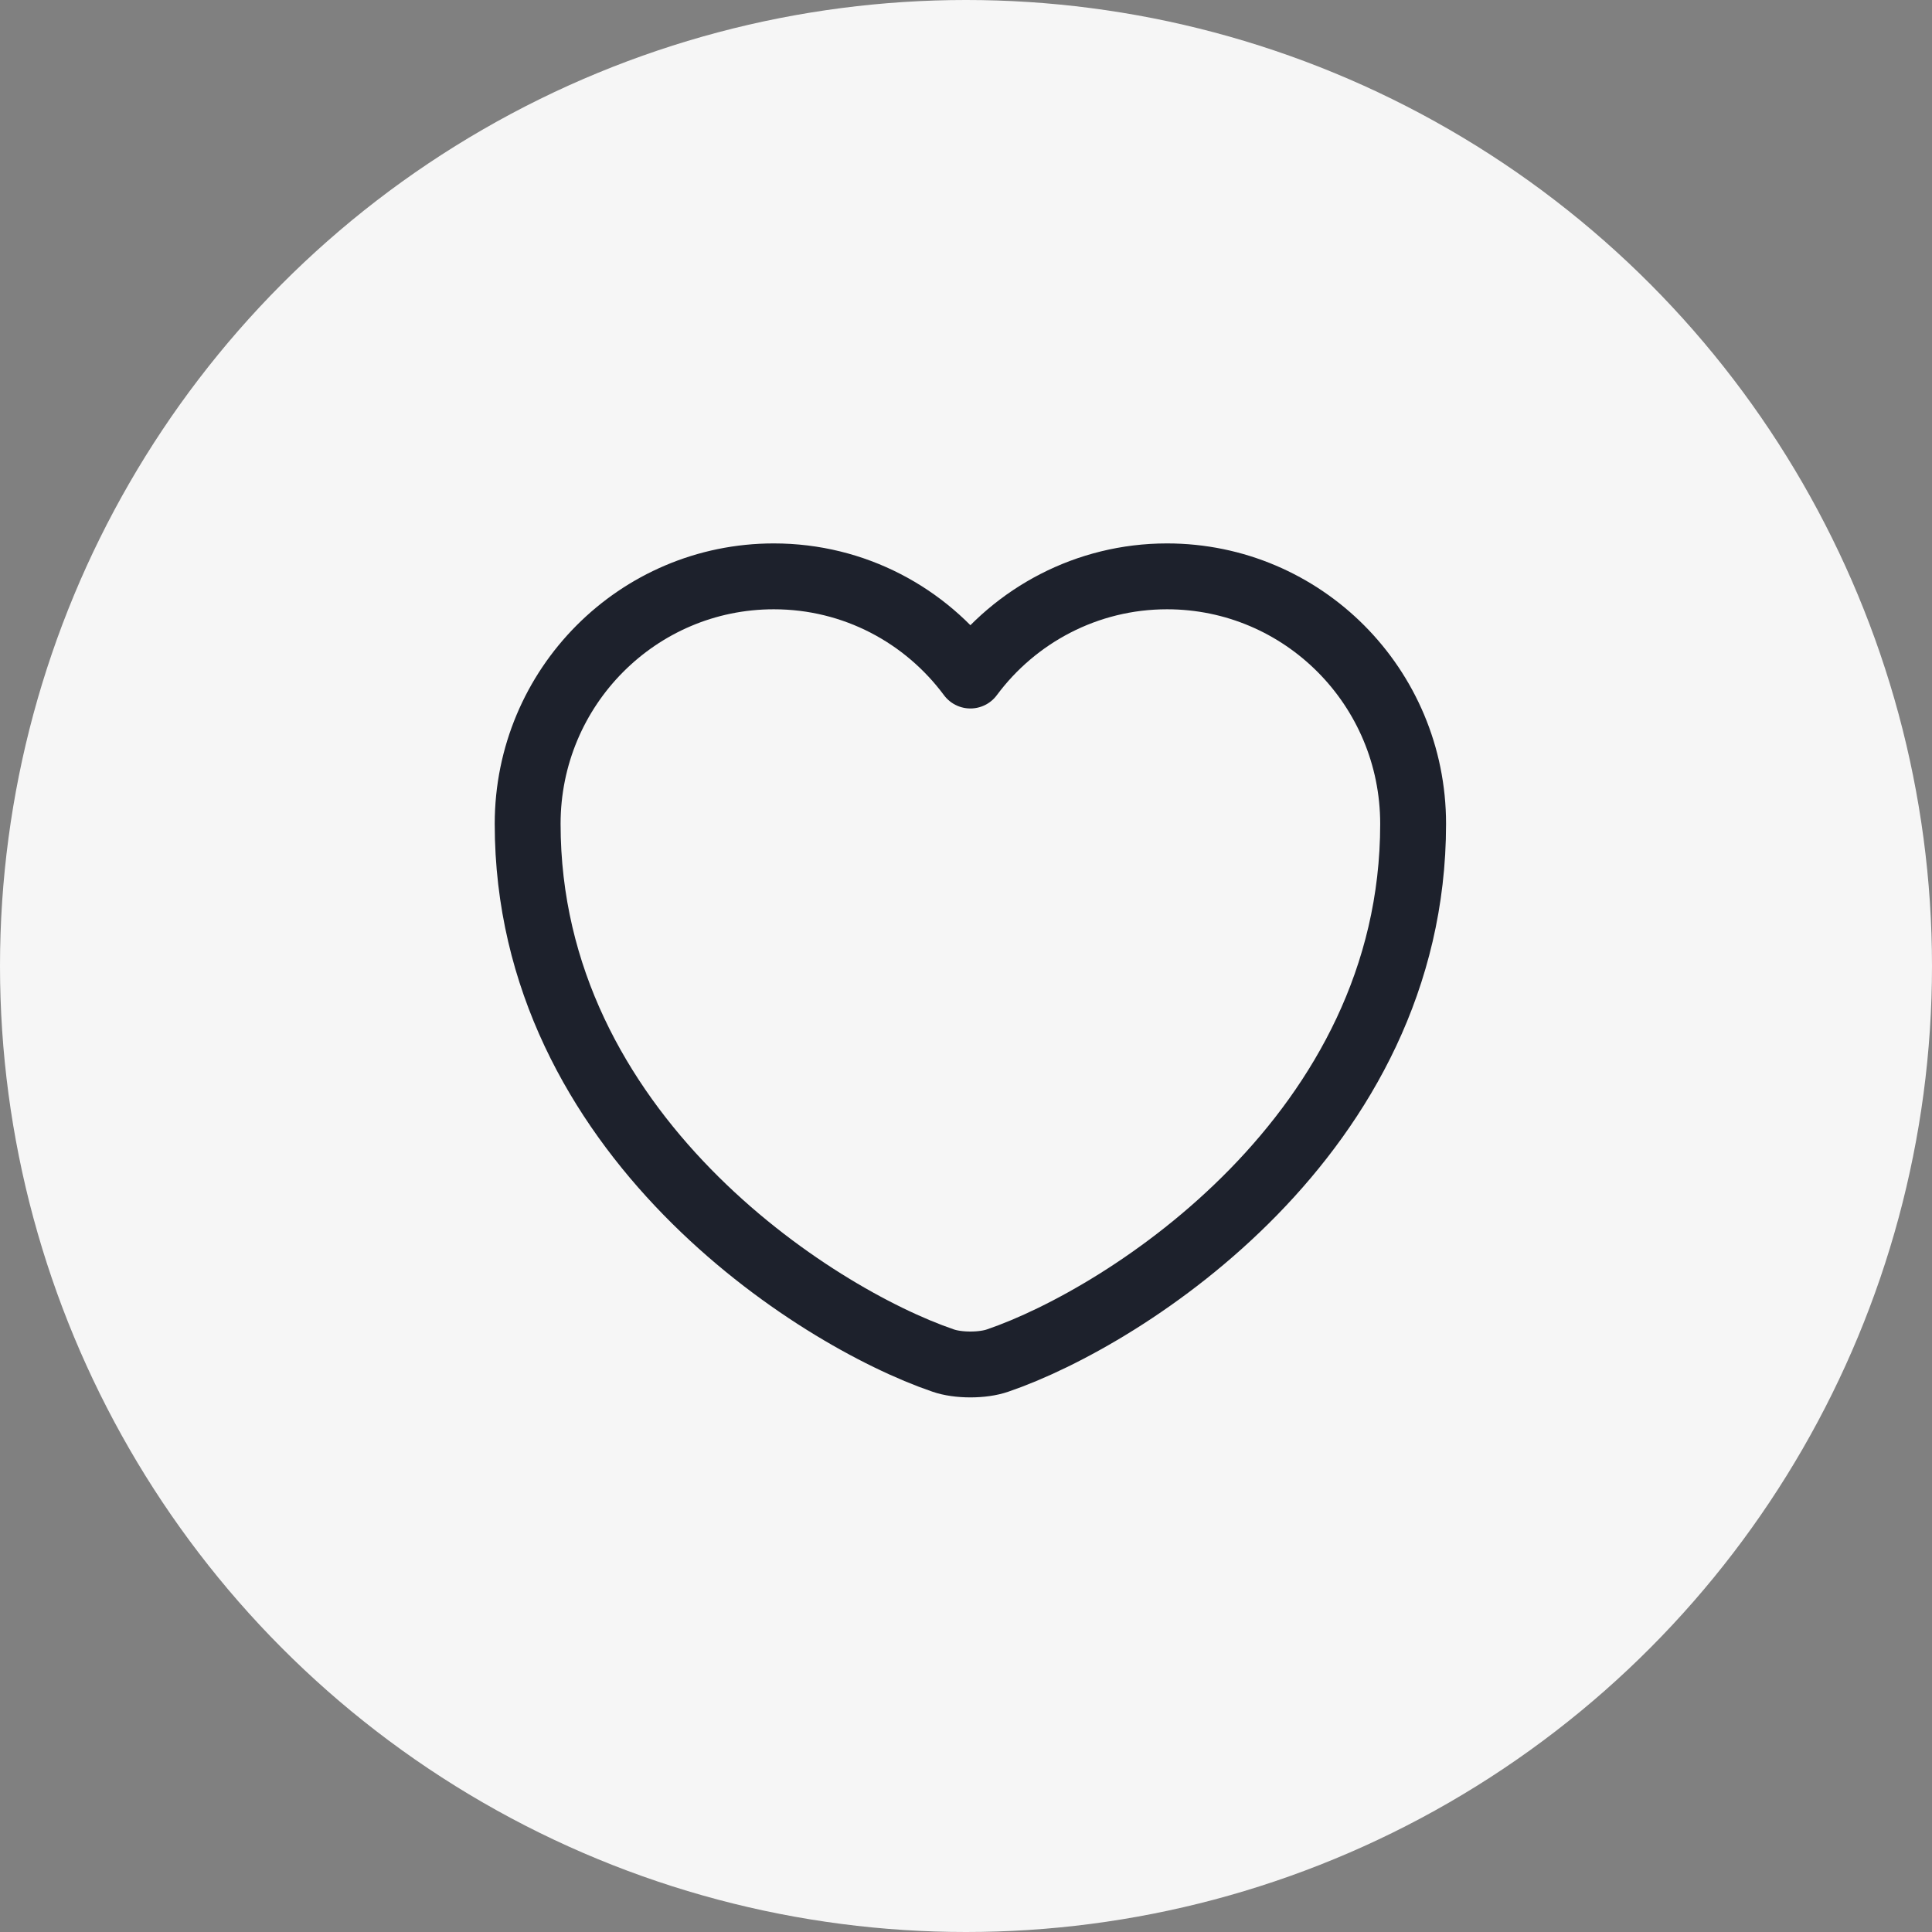 <svg width="44" height="44" viewBox="0 0 44 44" fill="none" xmlns="http://www.w3.org/2000/svg">
<rect x="0" y="0" width="44" height="44" fill="#808080" stroke="none"/>
<circle cx="22" cy="22" r="22" fill="#F6F6F6"/>
<path d="M22.725 30.984C22.382 31.105 21.818 31.105 21.475 30.984C18.551 29.985 12.017 25.821 12.017 18.763C12.017 15.647 14.527 13.126 17.623 13.126C19.458 13.126 21.082 14.013 22.1 15.385C23.118 14.013 24.752 13.126 26.577 13.126C29.673 13.126 32.183 15.647 32.183 18.763C32.183 25.821 25.649 29.985 22.725 30.984Z" stroke="#1D212C" stroke-width="1.5" stroke-linecap="round" stroke-linejoin="round"/>
</svg>
